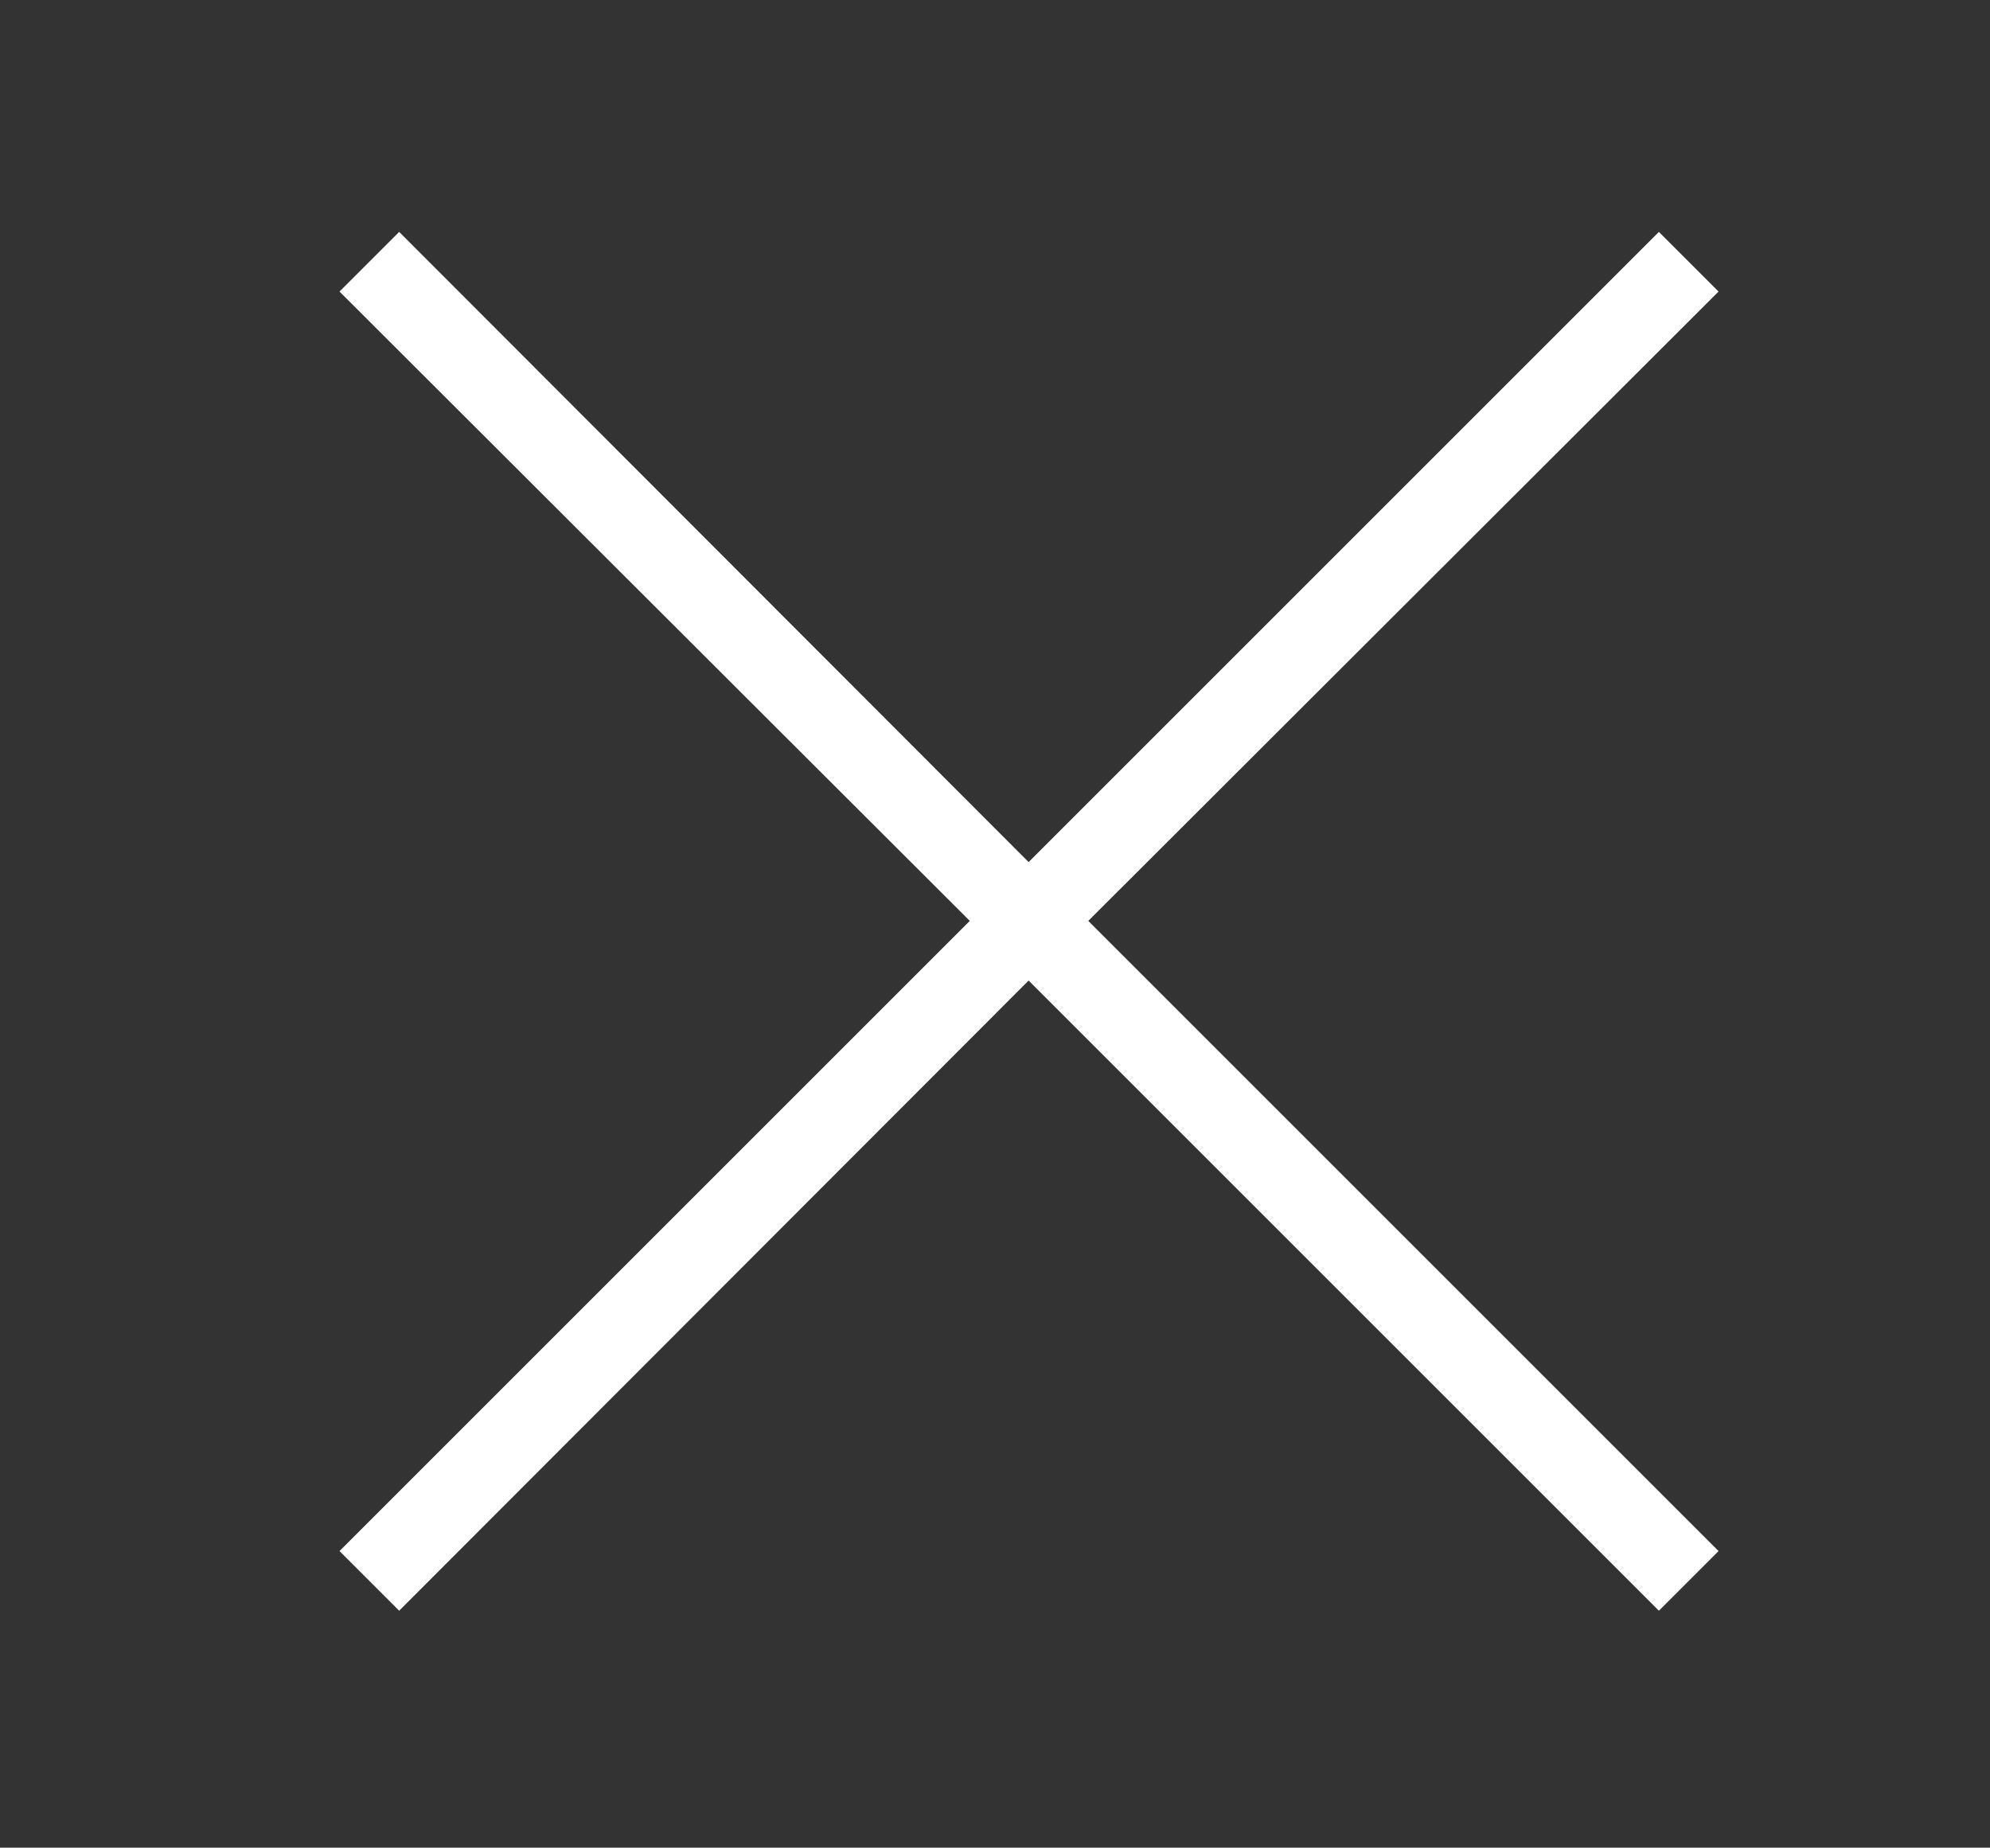 <svg id="menu-close" xmlns="http://www.w3.org/2000/svg" viewBox="0 0 23.68 21.99"><rect x="0" y="0" width="23.68" height="21.99" fill="#333333" stroke="none"/><defs><style>.cls-1{fill:#fff;}</style></defs><title>Artboard 38</title><g id="background"><polygon class="cls-1" points="20.45 3.47 19.74 2.76 12.24 10.26 4.75 2.76 4.04 3.47 11.54 10.96 4.04 18.46 4.75 19.17 12.24 11.67 19.74 19.17 20.45 18.46 12.95 10.96 20.45 3.47"/></g></svg>
